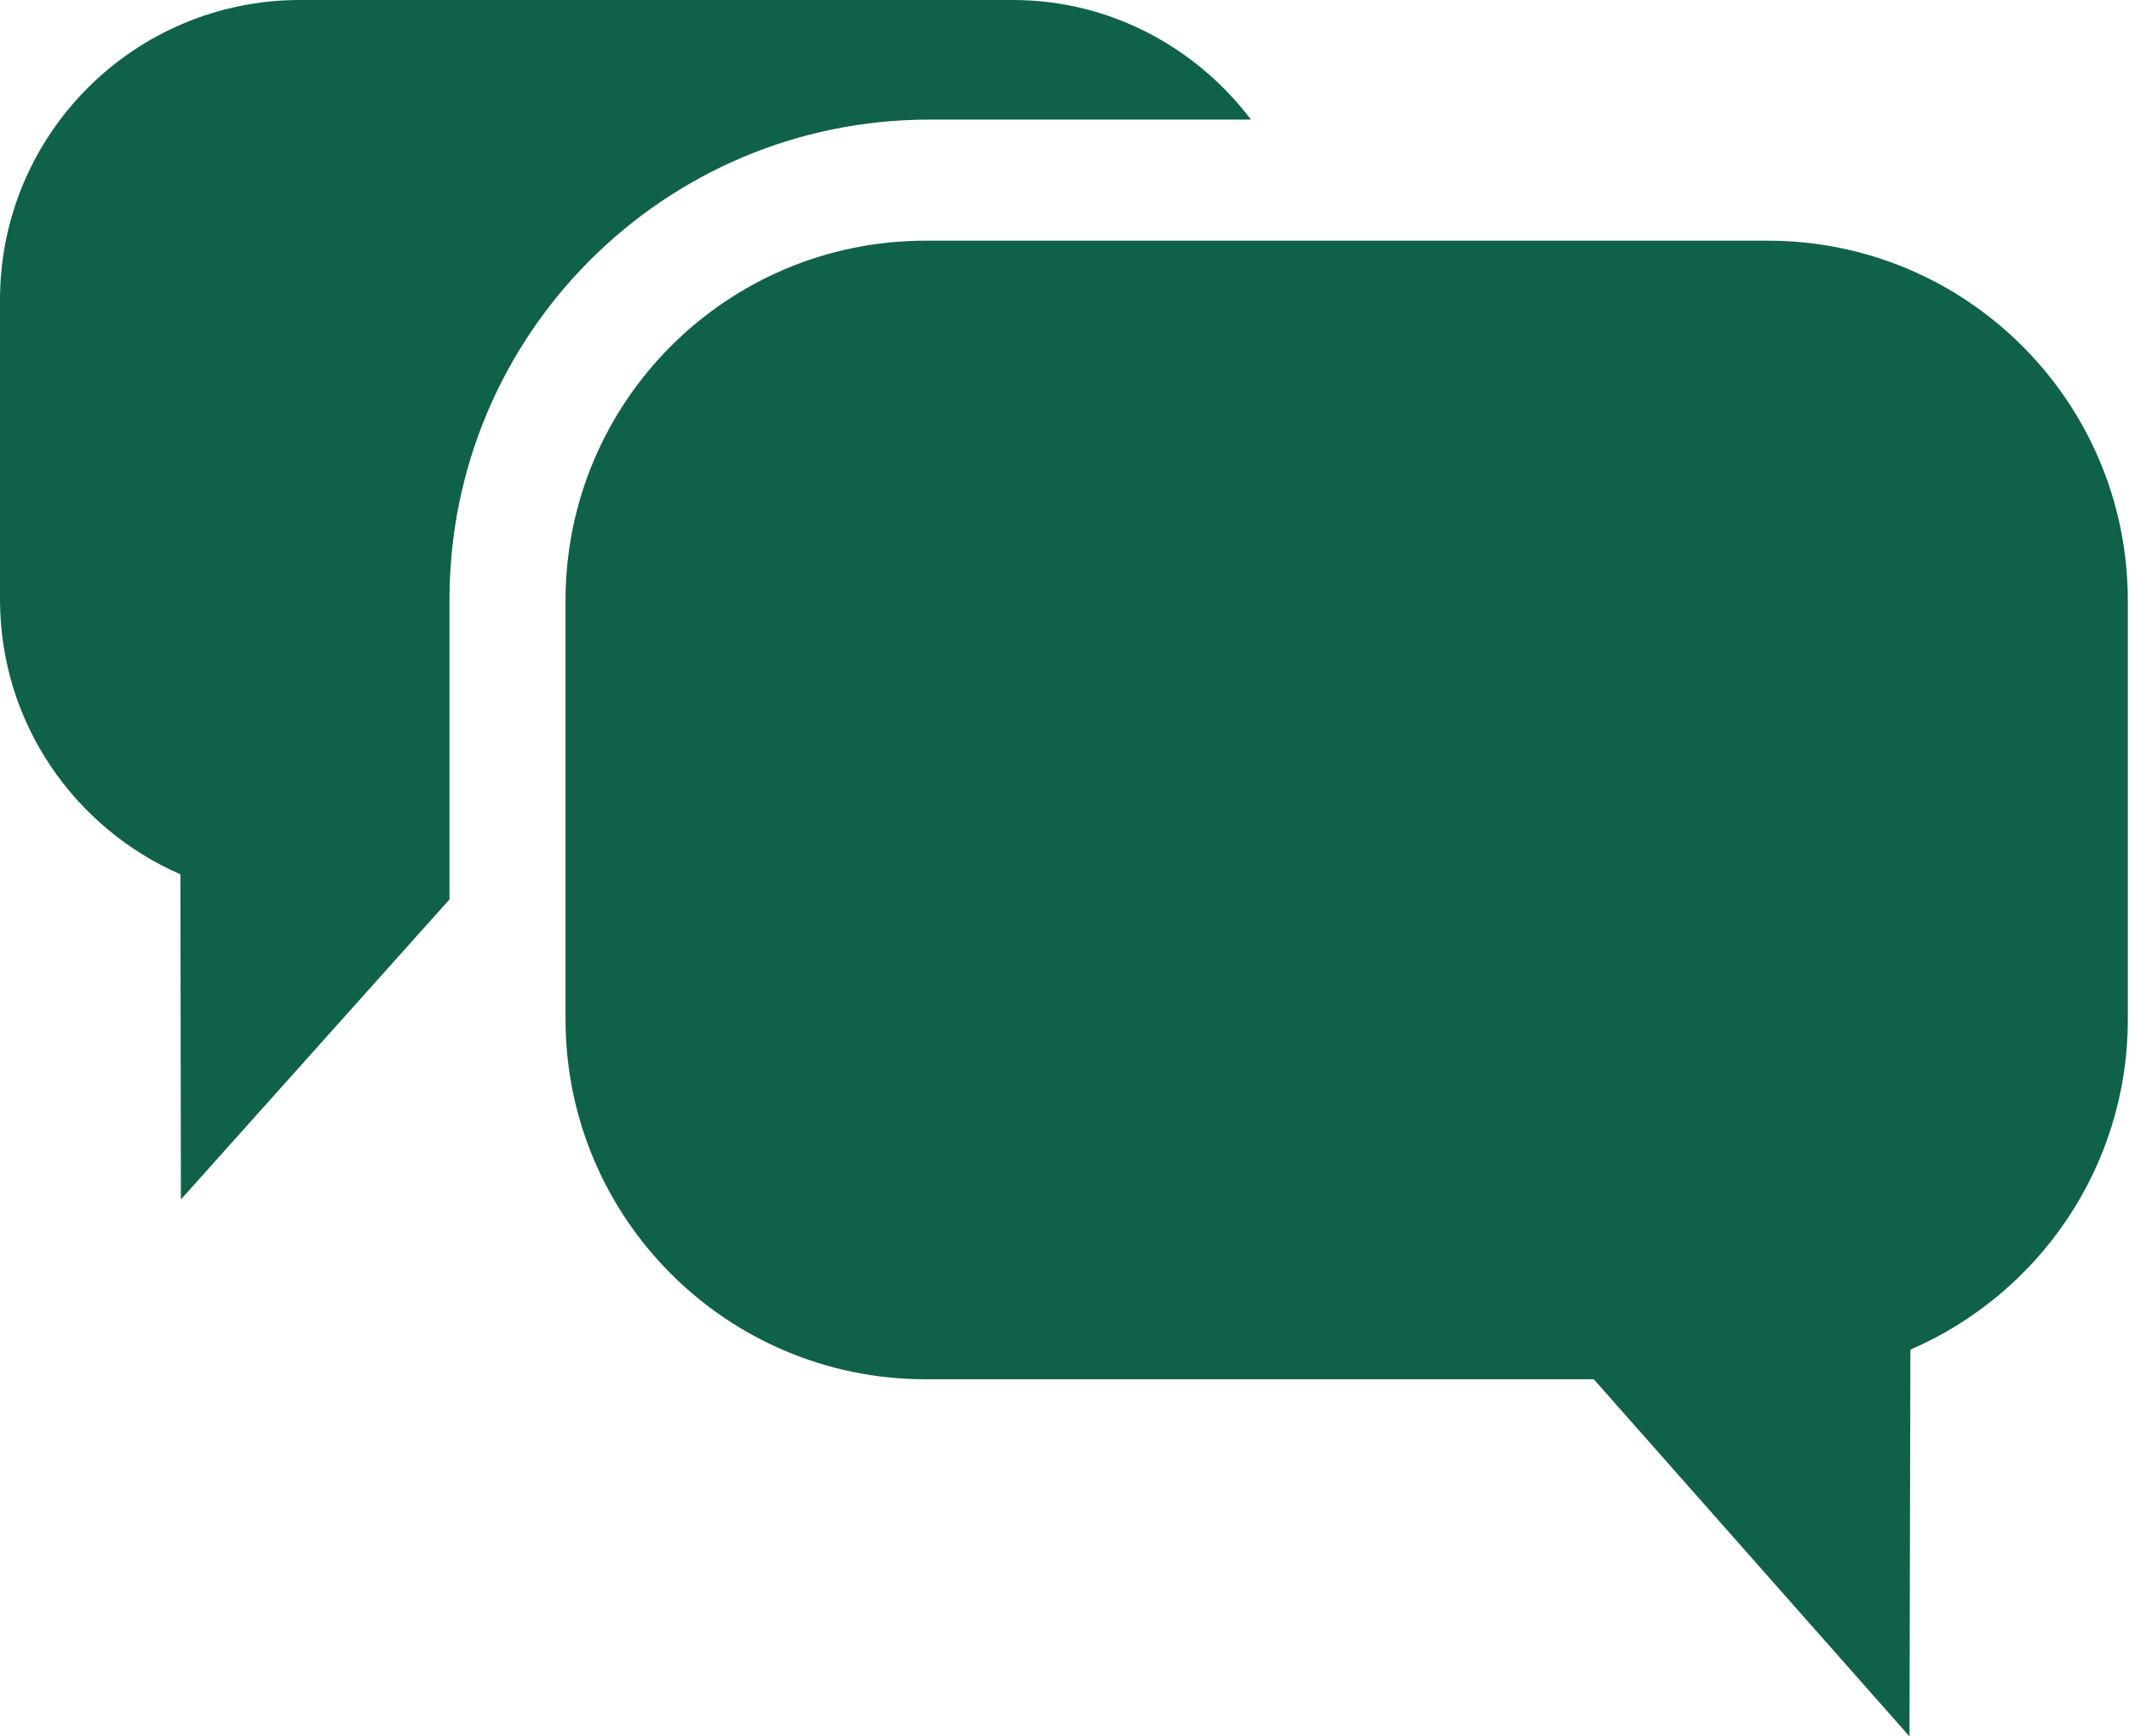<?xml version="1.0" encoding="UTF-8" standalone="no"?>
<svg
   xmlns:dc="http://purl.org/dc/elements/1.1/"
   xmlns:cc="http://creativecommons.org/ns#"
   xmlns:rdf="http://www.w3.org/1999/02/22-rdf-syntax-ns#"
   xmlns:svg="http://www.w3.org/2000/svg"
   xmlns="http://www.w3.org/2000/svg"
   xmlns:sodipodi="http://sodipodi.sourceforge.net/DTD/sodipodi-0.dtd"
   xmlns:inkscape="http://www.inkscape.org/namespaces/inkscape"
   version="1.1"
   x="0px"
   y="0px"
   viewBox="0 0 38 31"
   enable-background="new 0 0 38 31"
   xml:space="preserve"
   id="svg2"
   inkscape:version="0.91 r13725"
   sodipodi:docname="meeting.svg"><defs
     id="defs8" /><sodipodi:namedview
     pagecolor="#ffffff"
     bordercolor="#666666"
     borderopacity="1"
     objecttolerance="10"
     gridtolerance="10"
     guidetolerance="10"
     inkscape:pageopacity="0"
     inkscape:pageshadow="2"
     inkscape:window-width="1600"
     inkscape:window-height="837"
     id="namedview6"
     showgrid="false"
     inkscape:snap-text-baseline="true"
     inkscape:zoom="7.6129032"
     inkscape:cx="-4.1843221"
     inkscape:cy="15.5"
     inkscape:window-x="0"
     inkscape:window-y="27"
     inkscape:window-maximized="1"
     inkscape:current-layer="svg2" /><path
     fill-rule="evenodd"
     clip-rule="evenodd"
     d="M34.098,24.095L34.082,31l-5.635-6.376H16.519c-3.548,0-6.425-2.877-6.425-6.426  v-7.476c0-3.548,2.876-6.425,6.425-6.425h15.035c3.548,0,6.425,2.877,6.425,6.425v7.476C37.979,20.843,36.379,23.109,34.098,24.095z   M8.023,10.703v5.354l-4.794,5.357l-0.009-5.805C1.327,14.784,0,12.9,0,10.703V5.354C0,2.396,2.396,0,5.355,0h12.719  c1.743,0,3.277,0.846,4.254,2.135H16.59C11.858,2.135,8.023,5.97,8.023,10.703z"
     id="path4"
     style="fill:#00573f;fill-opacity:0.941"
     inkscape:export-filename="/home/nicky/Code/client_code/kw/img/icons/meeting.png"
     inkscape:export-xdpi="124.83871"
     inkscape:export-ydpi="124.83871" /></svg>